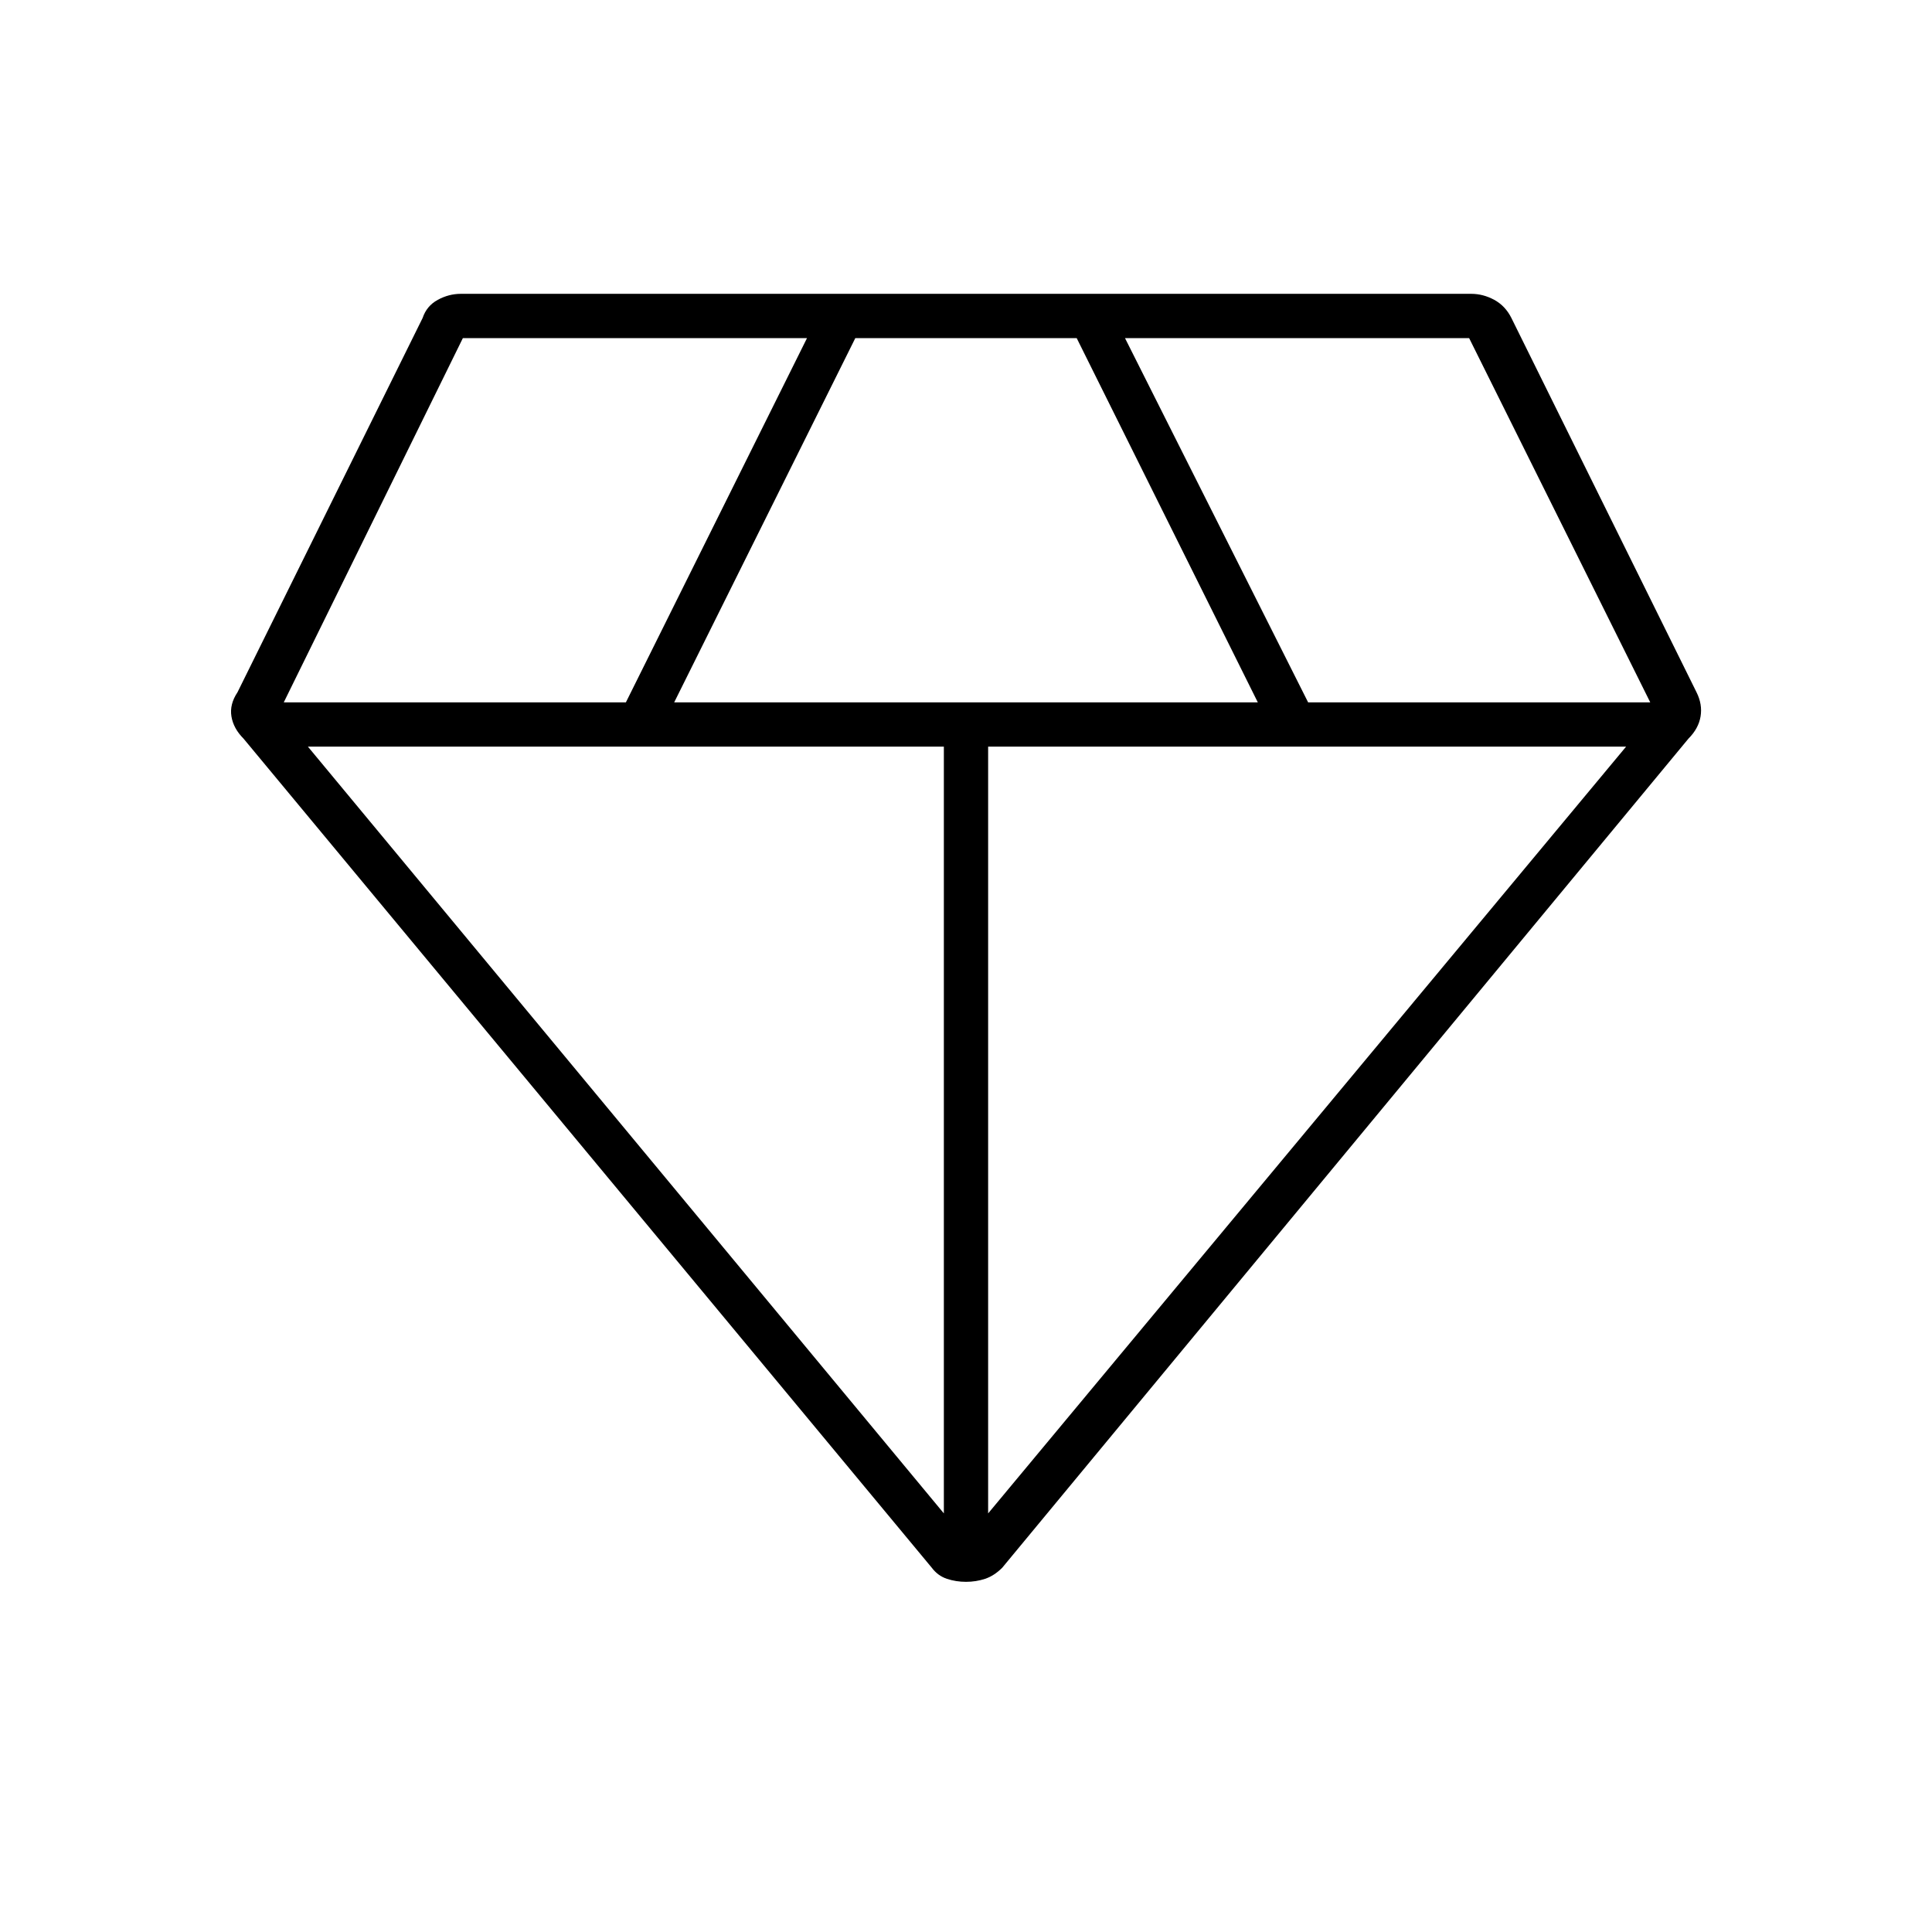 <svg xmlns="http://www.w3.org/2000/svg" width="48" height="48" viewBox="0 -960 960 960"><path d="M480-174q-5 0-9.5-1.5T463-181L121-593q-5-5-6-11t3-12l92-186q2-6 7.5-9t11.5-3h502q6 0 11.5 3t8.5 9l92 186q3 6 2 12t-6 11L498-181q-4 4-8.5 5.5T480-174ZM335-611h290l-90-181H425l-90 181Zm134 403v-381H153l316 381Zm22 0 317-381H491v381Zm159-403h170l-90-181H559l91 181Zm-509 0h170l90-181H230l-89 181Z"/></svg>